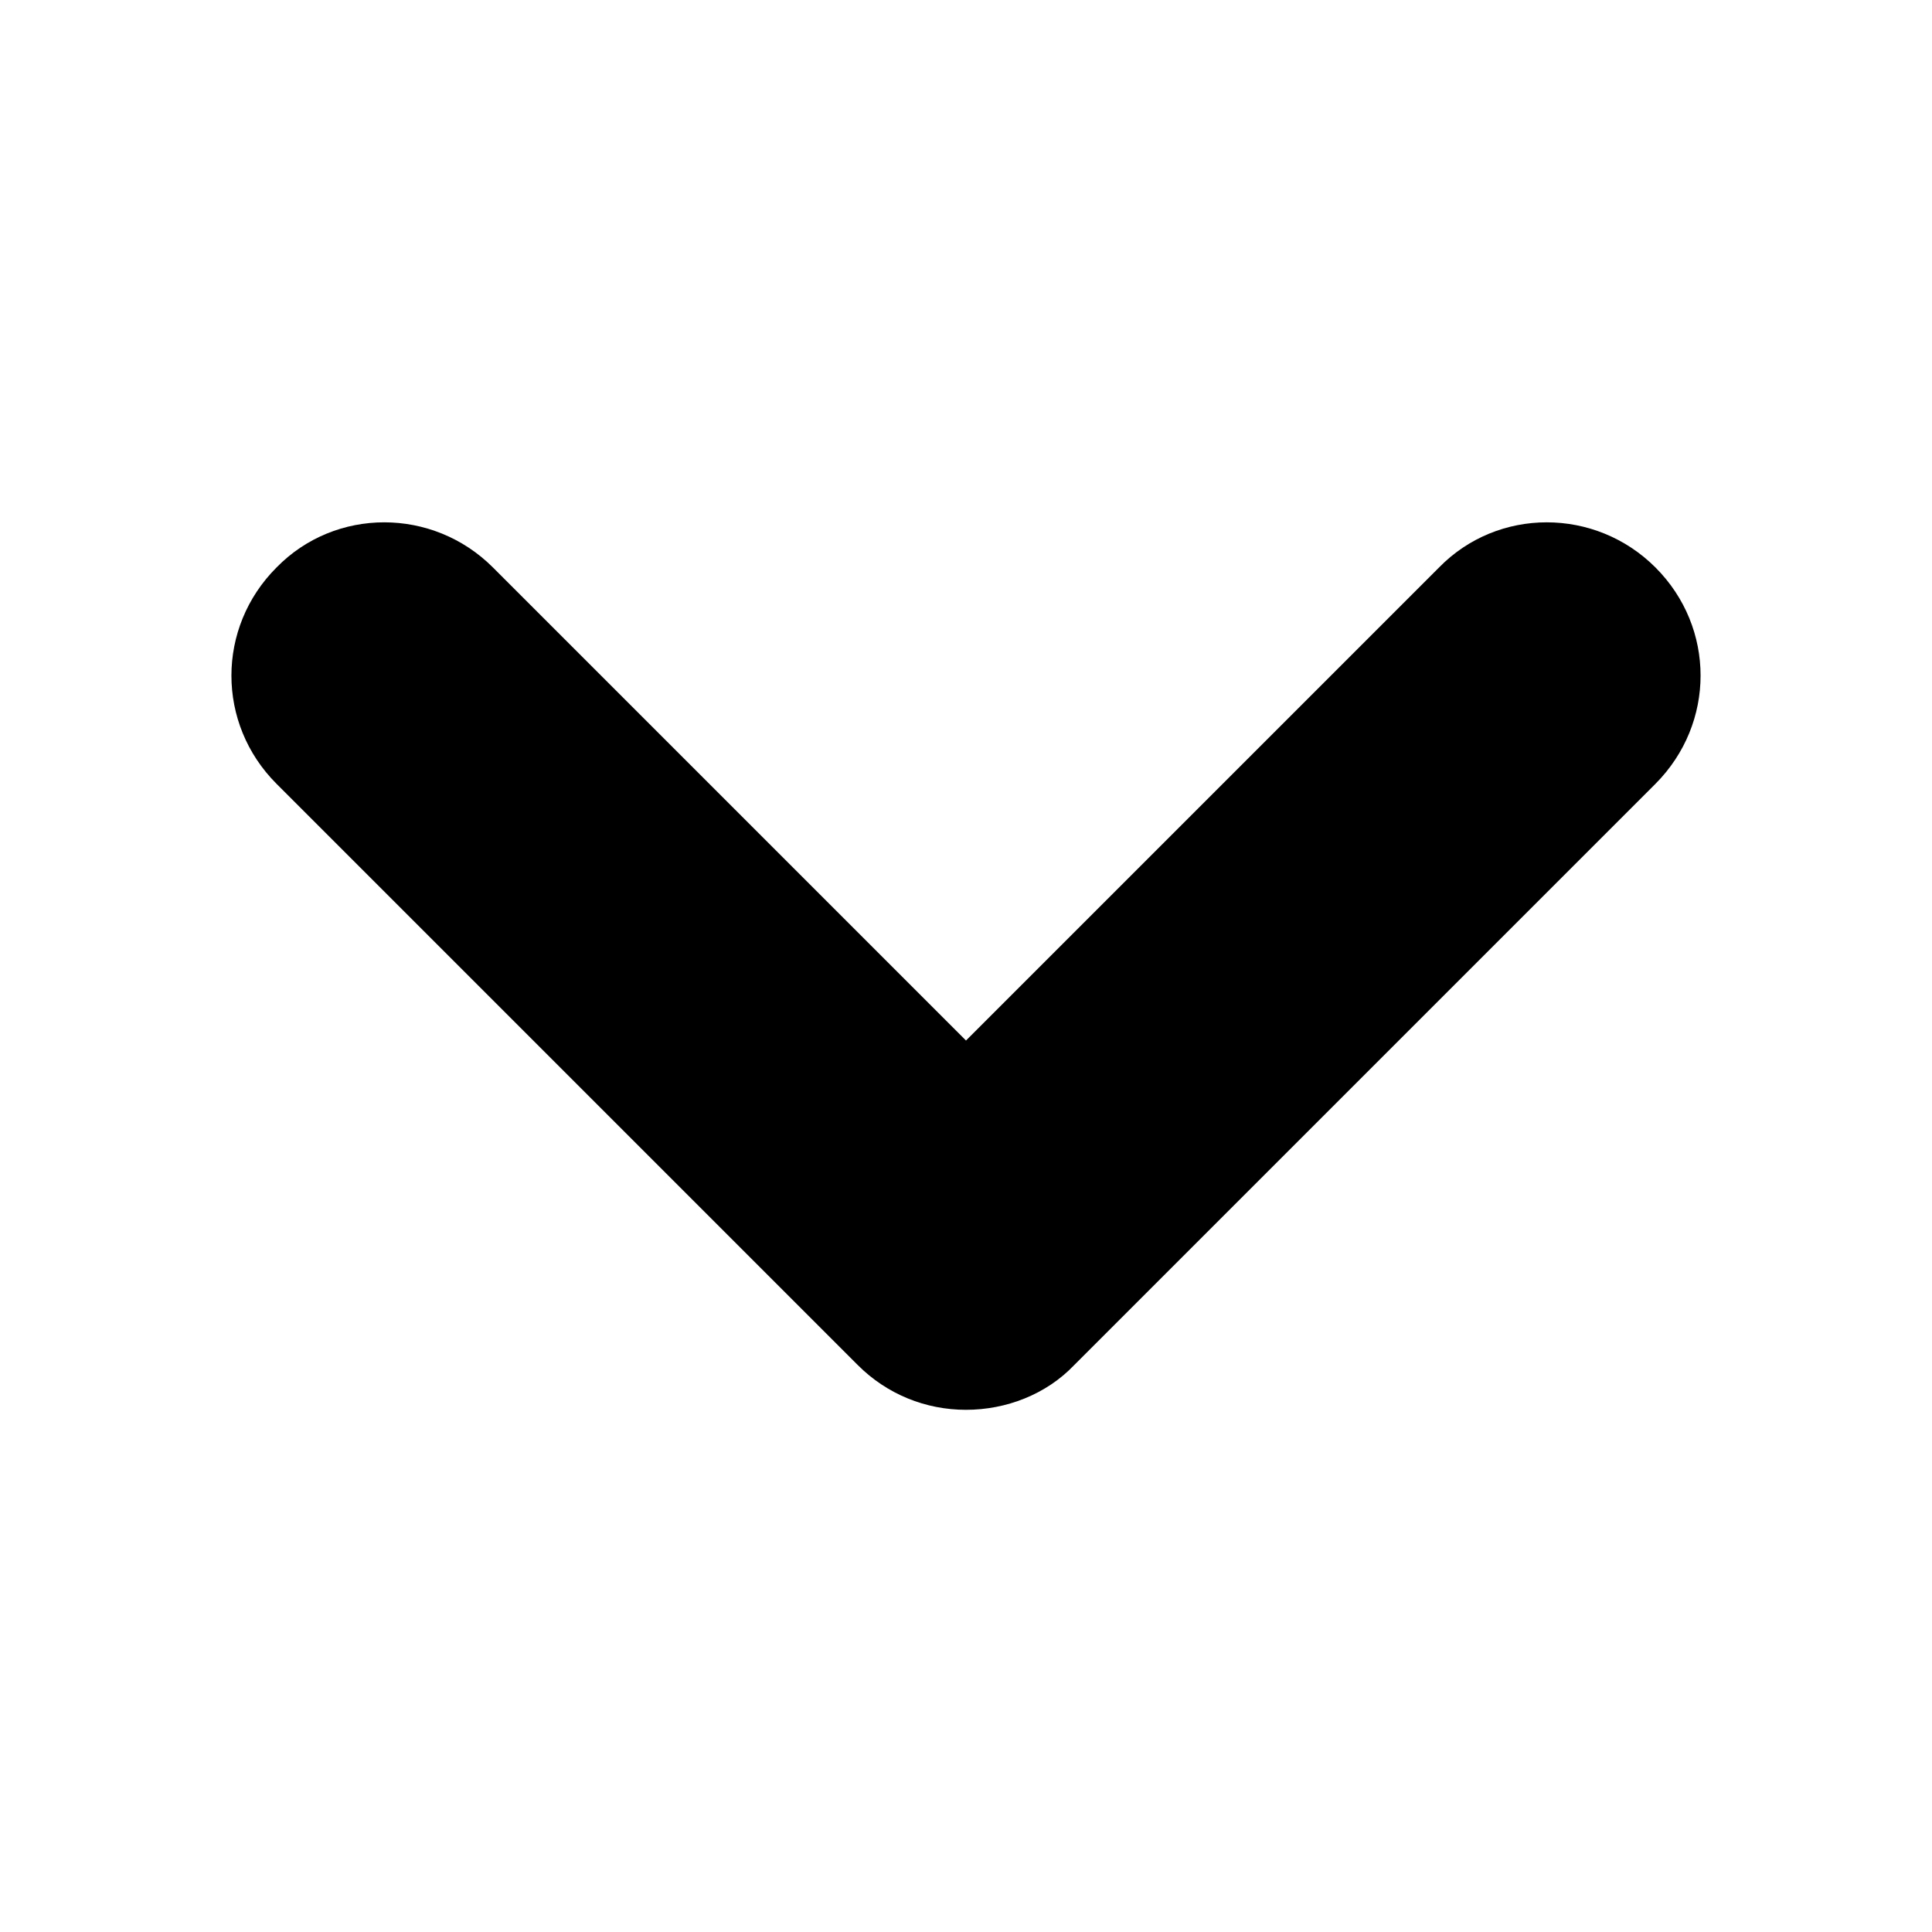 <?xml version="1.0" encoding="utf-8"?>
<!-- Generator: Adobe Illustrator 23.0.6, SVG Export Plug-In . SVG Version: 6.00 Build 0)  -->
<svg version="1.1" id="Layer_1" xmlns="http://www.w3.org/2000/svg" xmlns:xlink="http://www.w3.org/1999/xlink" x="0px" y="0px"
	 viewBox="0 0 700 700" style="enable-background:new 0 0 700 700;" xml:space="preserve">
<g>
	<path d="M599.8,205.6c-21.8-21.8-57.1-21.8-78.4,0L350,377L178.6,205.6c-21.8-21.8-57.1-21.8-78.4,0c-21.8,21.8-21.8,56.6,0,78.4
		l210.6,210.6c10.6,10.6,24.6,16.2,39.2,16.2s29.1-5.6,39.2-16.2L599.8,284C621.6,262.1,621.6,227.4,599.8,205.6L599.8,205.6z"/>
</g>
</svg>
